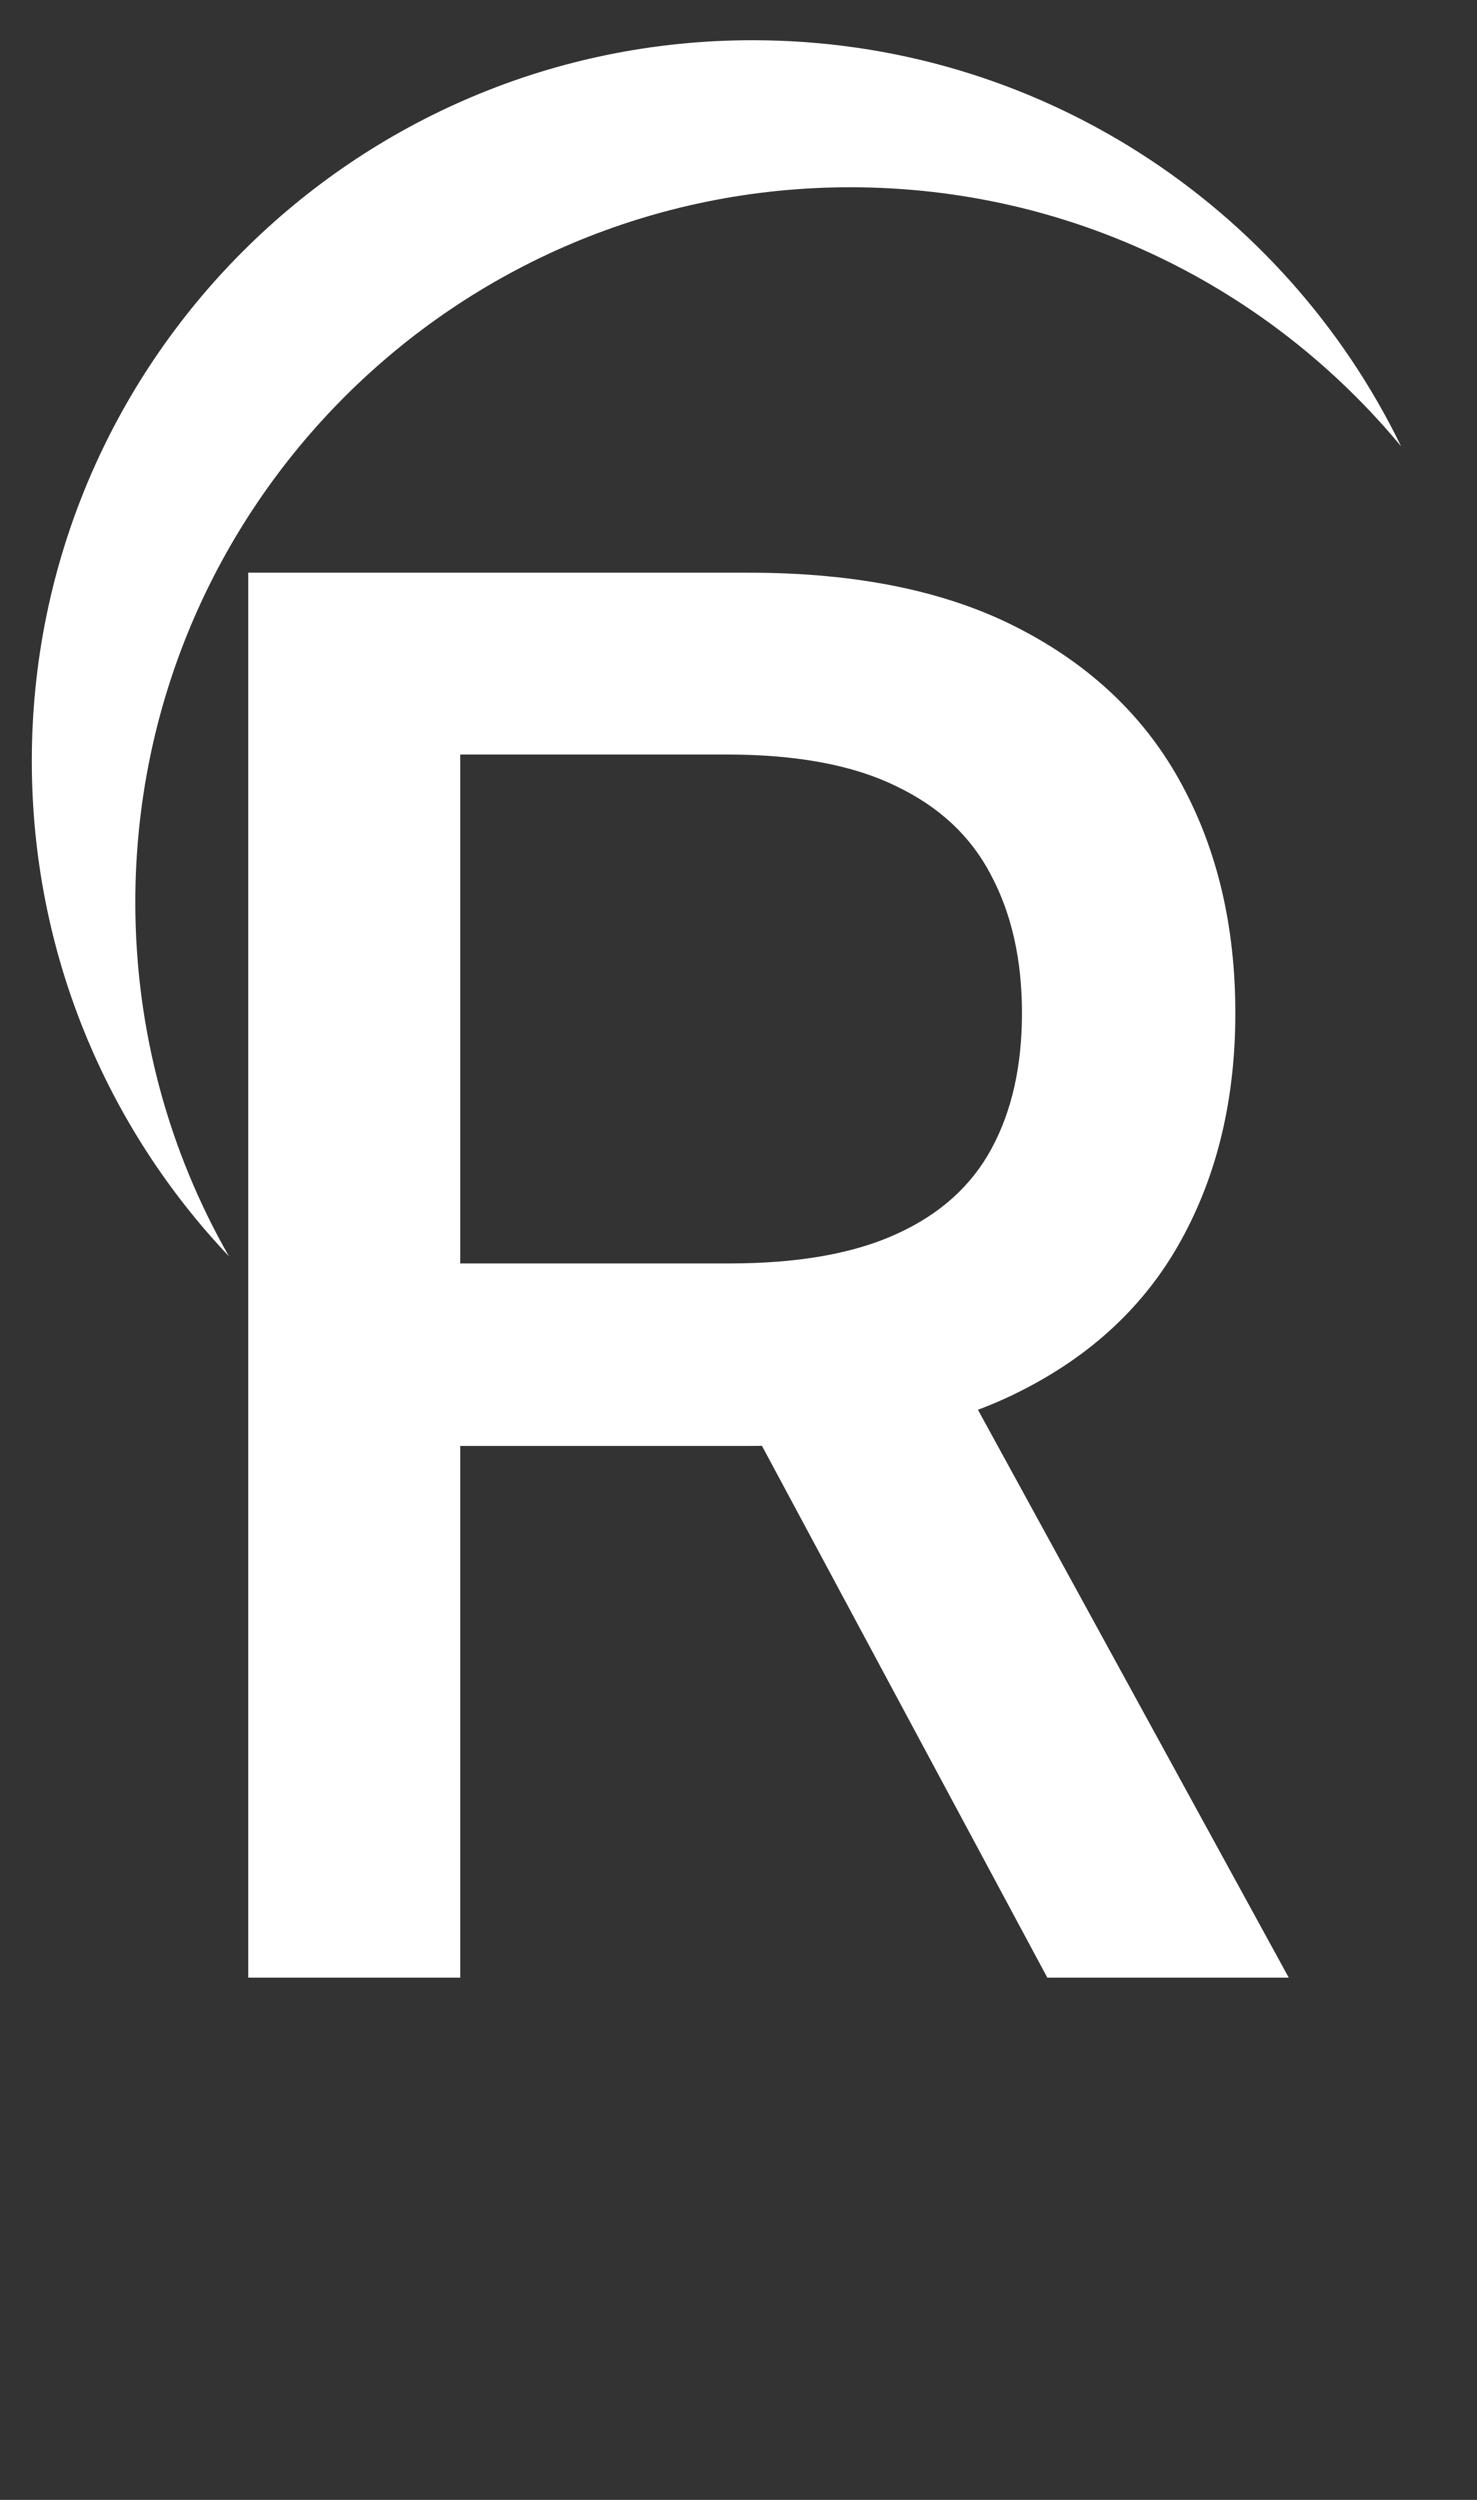 <svg width="13" height="22" viewBox="0 0 13 22" fill="none" xmlns="http://www.w3.org/2000/svg">
<rect x="0" y="0" width="13" height="22" fill="#333333" stroke="none"/>
<path d="M2.185 17.404V5.04H6.592C7.55 5.04 8.345 5.205 8.977 5.535C9.613 5.865 10.088 6.322 10.402 6.905C10.716 7.485 10.873 8.155 10.873 8.916C10.873 9.672 10.714 10.338 10.396 10.914C10.082 11.485 9.607 11.93 8.971 12.248C8.339 12.566 7.544 12.725 6.586 12.725H3.248V11.119H6.417C7.021 11.119 7.512 11.033 7.89 10.86C8.273 10.687 8.552 10.435 8.729 10.105C8.907 9.775 8.995 9.378 8.995 8.916C8.995 8.449 8.905 8.044 8.723 7.702C8.546 7.36 8.267 7.099 7.884 6.917C7.506 6.732 7.009 6.64 6.393 6.64H4.051V17.404H2.185ZM8.289 11.825L11.343 17.404H9.218L6.224 11.825H8.289Z" fill="white"/>
<path fill-rule="evenodd" clip-rule="evenodd" d="M12.332 3.928C11.178 2.535 9.435 1.648 7.484 1.648C4.008 1.648 1.191 4.465 1.191 7.941C1.191 9.075 1.49 10.138 2.015 11.056C0.939 9.92 0.28 8.386 0.28 6.697C0.28 3.194 3.12 0.354 6.623 0.354C9.134 0.354 11.304 1.812 12.332 3.928Z" fill="white"/>
</svg>
